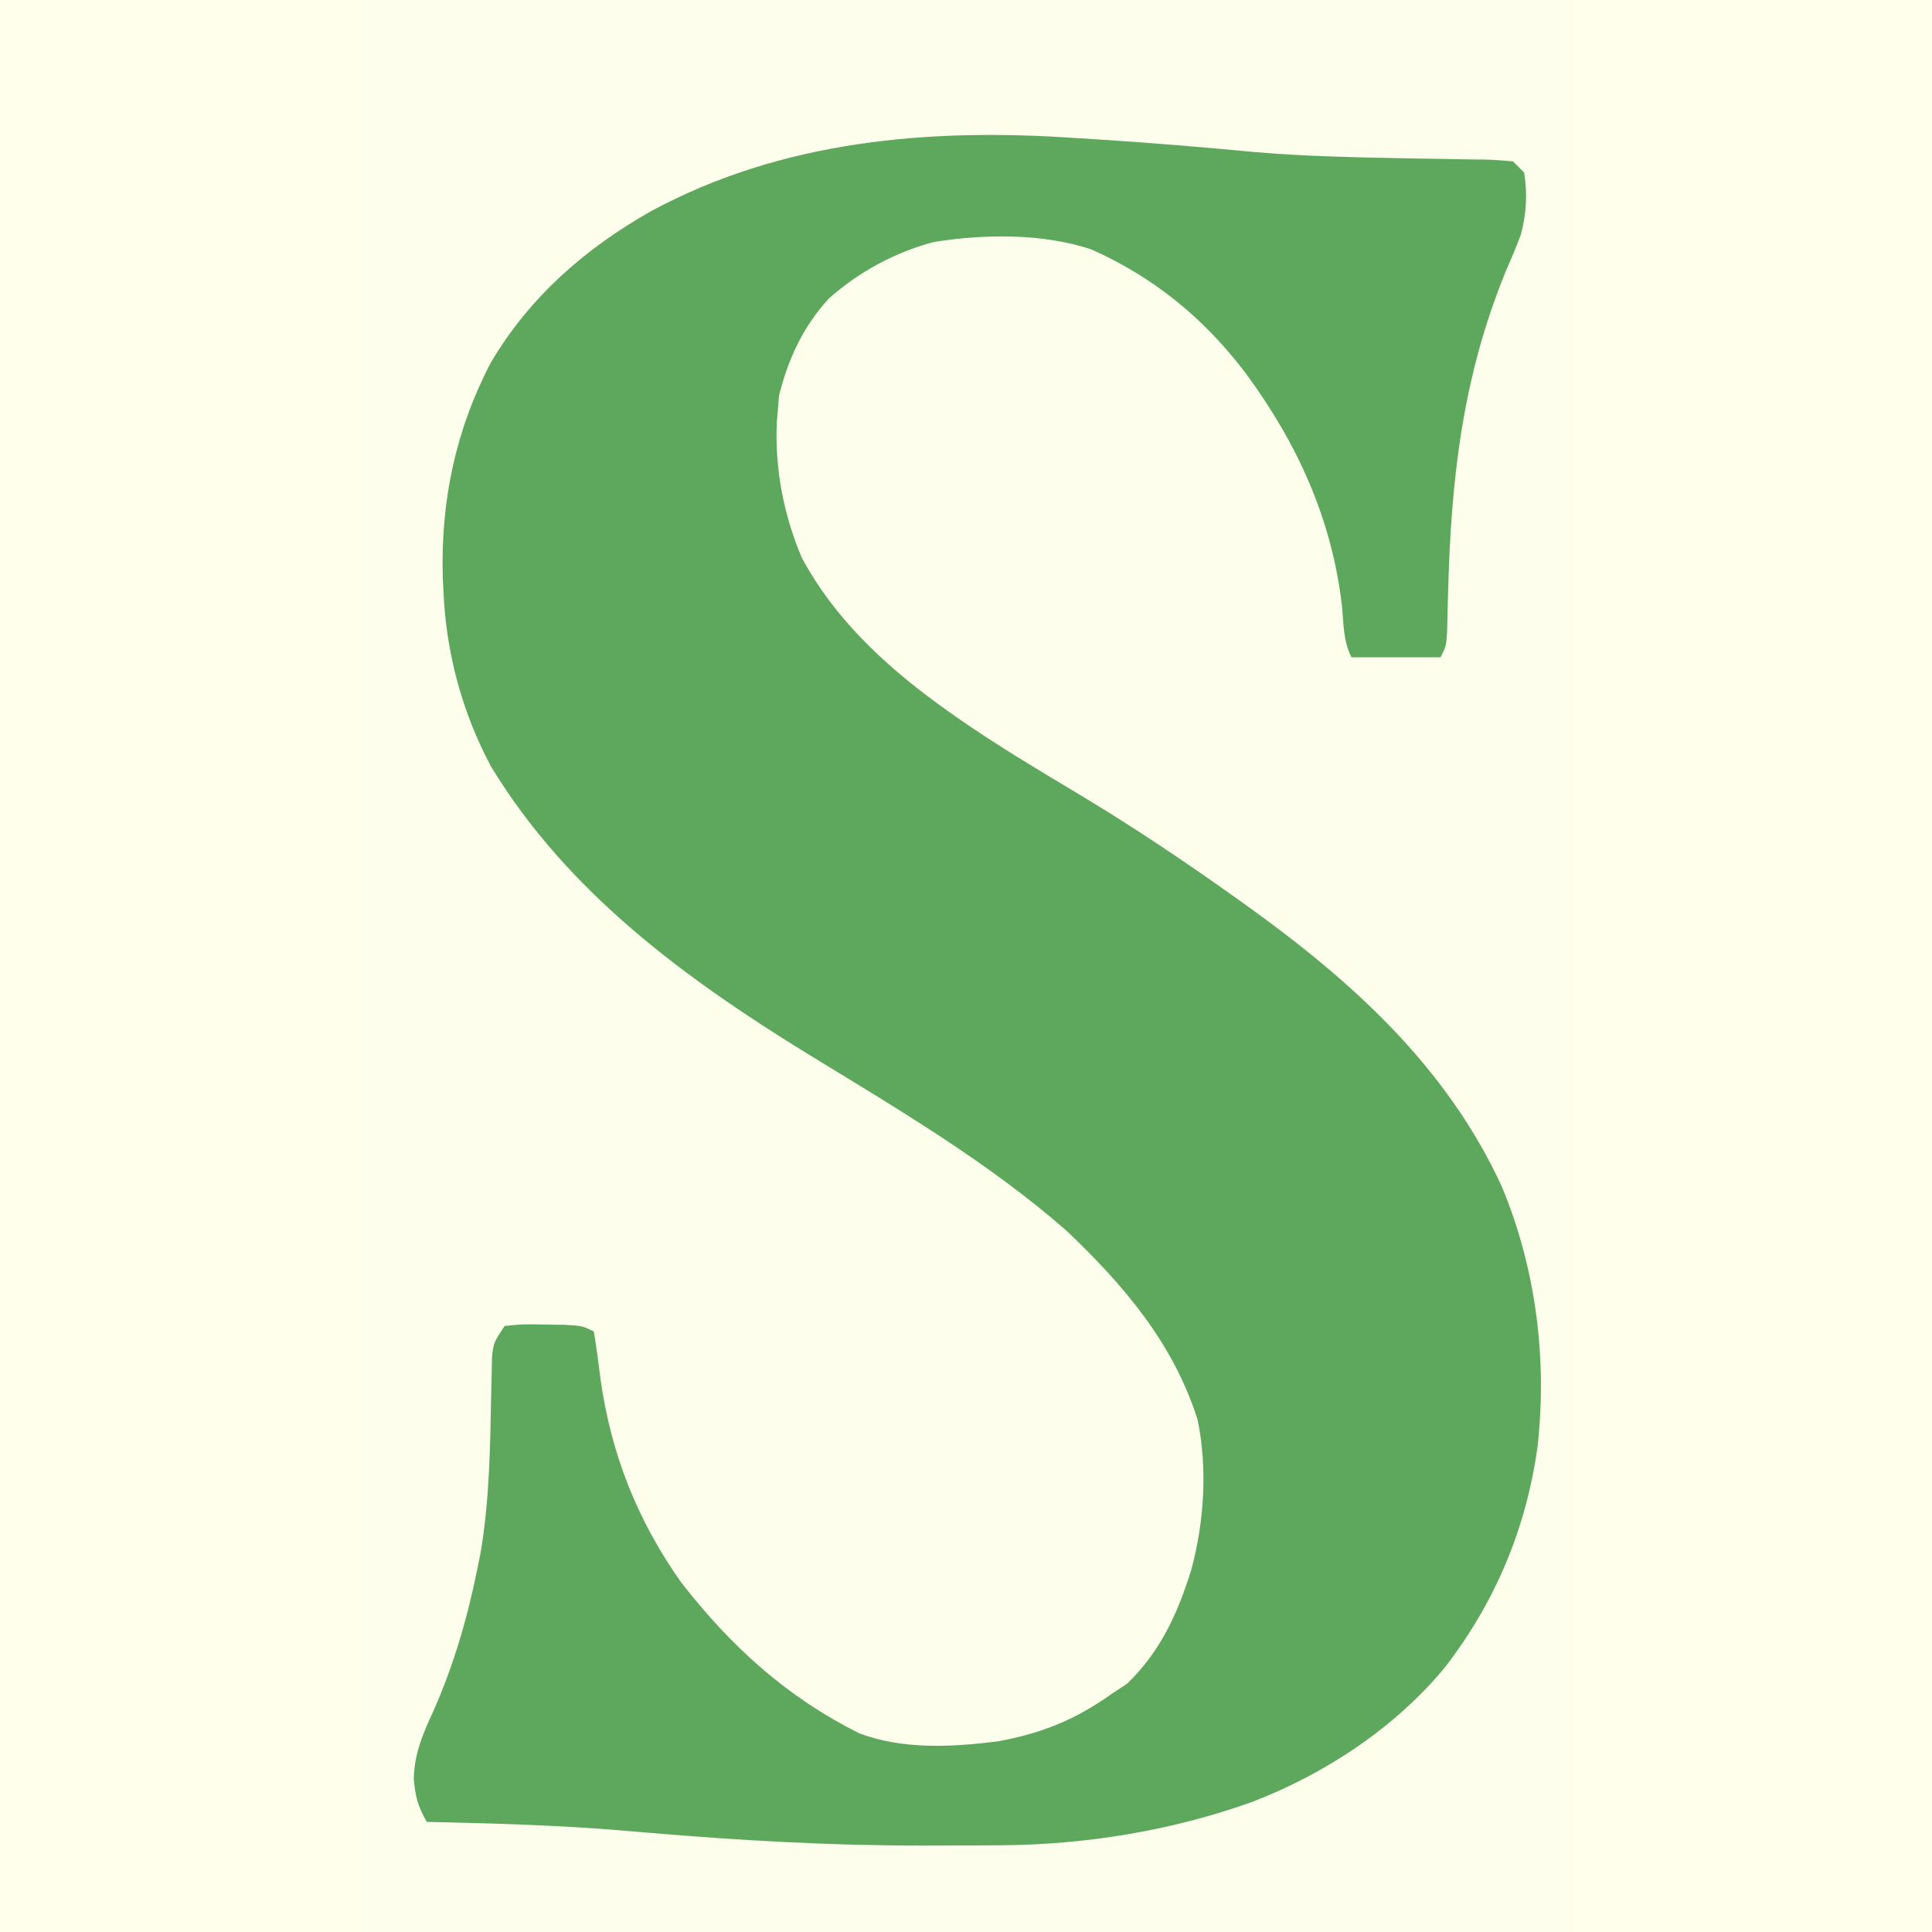 <svg xmlns="http://www.w3.org/2000/svg" xmlns:xlink="http://www.w3.org/1999/xlink" width="500" zoomAndPan="magnify" viewBox="0 0 375 375" height="500" preserveAspectRatio="xMidYMid meet" version="1.0"><defs><clipPath id="256aac26fa"><path d="M 69.863 0 L 305.363 0 L 305.363 375 L 69.863 375 Z M 69.863 0 " clip-rule="nonzero"/></clipPath><clipPath id="a25cf5fc81"><path d="M 80 26 L 305.363 26 L 305.363 359 L 80 359 Z M 80 26 " clip-rule="nonzero"/></clipPath></defs><rect x="-37.5" width="450" fill="#ffffff" y="-37.5" height="450" fill-opacity="1"/><rect x="-37.5" width="450" fill="#ffffeb" y="-37.5" height="450" fill-opacity="1"/><g clip-path="url(#256aac26fa)"><rect x="-37.5" width="450" fill="#fefeec" y="-37.5" height="450" fill-opacity="1"/></g><g clip-path="url(#a25cf5fc81)"><path fill="#5ea85e" d="M 914.715 32.266 C 916.473 33.484 916.473 33.484 917.551 35.648 C 917.648 37.199 917.68 38.758 917.676 40.316 L 917.676 43.309 L 917.66 46.613 L 917.656 50.109 C 917.652 54 917.637 57.895 917.625 61.785 L 917.609 70.125 C 917.598 76.121 917.582 82.121 917.566 88.121 C 917.543 97.605 917.527 107.09 917.516 116.574 L 917.5 128.762 C 917.488 138.848 917.473 148.934 917.453 159.02 C 917.426 172.695 917.395 186.367 917.359 200.043 C 917.324 214.082 917.301 228.117 917.289 242.152 C 917.285 250.812 917.266 259.473 917.234 268.129 C 917.211 274.77 917.207 281.406 917.207 288.047 C 917.203 290.77 917.195 293.492 917.18 296.215 C 917.16 299.93 917.164 303.645 917.168 307.359 L 917.137 310.629 C 917.172 316.793 917.859 321.133 920.797 326.586 C 923.895 329.781 927.758 331.414 931.934 332.84 C 944.875 335.879 962.145 334.527 974.859 330.91 C 977.836 329.516 977.836 329.516 980.266 327.664 C 981.723 323.289 981.512 319.059 981.512 314.496 L 981.527 311.379 C 981.543 307.918 981.547 304.453 981.555 300.992 L 981.582 293.562 C 981.609 285.414 981.625 277.27 981.641 269.121 L 981.66 260.711 C 981.691 246.02 981.711 231.332 981.723 216.641 L 981.727 214.363 C 981.742 202.188 981.777 190.012 981.82 177.836 C 981.867 165.328 981.895 152.82 981.898 140.312 C 981.902 133.293 981.914 126.273 981.949 119.25 C 981.98 112.645 981.992 106.039 981.977 99.43 C 981.977 97.008 981.988 94.586 982.004 92.168 C 982.031 88.852 982.02 85.539 982.004 82.227 L 982.047 79.344 C 981.969 73.031 980.41 68.465 977.516 62.875 C 974.875 58.934 971.445 56.258 967.289 54.031 C 962.691 52.266 958.238 51.348 953.367 50.652 L 949.594 50.105 L 946.746 49.707 C 946.688 47.047 946.645 44.391 946.609 41.73 C 946.594 40.973 946.574 40.219 946.559 39.441 C 946.539 37.453 946.633 35.469 946.746 33.484 L 948.91 31.32 C 958.398 30.344 967.766 31.832 977.09 33.484 C 989.234 35.629 1000.629 36.762 1012.77 34.094 L 1016.863 33.215 C 1020.27 32.453 1020.27 32.453 1023.516 31.32 C 1028.988 30.52 1028.988 30.52 1032.164 31.32 C 1035.02 33.734 1036.855 36.703 1038.855 39.836 C 1040.074 41.637 1041.297 43.438 1042.516 45.238 L 1044.375 48.043 C 1047.223 52.281 1050.238 56.398 1053.25 60.523 C 1055.008 62.953 1056.766 65.387 1058.52 67.824 L 1163.941 213.832 L 1167.445 218.684 C 1170.434 222.816 1173.414 226.953 1176.395 231.094 C 1181.691 238.457 1186.992 245.816 1192.391 253.105 L 1194.668 256.188 C 1196.336 258.543 1196.336 258.543 1198.676 259.527 C 1198.637 234.398 1198.57 209.27 1198.477 184.137 C 1198.434 172.469 1198.402 160.801 1198.383 149.133 C 1198.371 138.965 1198.34 128.793 1198.293 118.625 C 1198.27 113.238 1198.254 107.855 1198.254 102.469 C 1198.254 97.398 1198.234 92.332 1198.199 87.262 C 1198.191 85.402 1198.188 83.543 1198.195 81.684 C 1198.203 79.141 1198.184 76.602 1198.156 74.059 L 1198.145 69.754 C 1197.816 65.797 1197.816 65.797 1195.512 62.285 C 1193.625 59.895 1192.109 58.172 1189.621 56.465 L 1187.84 55.199 C 1182.434 52.25 1176.738 51.367 1170.699 50.652 L 1162.996 49.707 L 1162.996 31.32 C 1172.191 30.922 1180.012 31.512 1188.945 33.484 C 1202.906 36.477 1214.543 35.938 1228.414 32.871 C 1236.723 31.098 1244.258 30.98 1252.738 31.32 L 1252.738 49.707 L 1248.551 50.227 C 1246.703 50.48 1244.855 50.734 1243.008 50.992 C 1242.102 51.102 1241.195 51.211 1240.258 51.324 C 1234.637 52.129 1230.379 53.559 1225.586 56.609 C 1222.633 59.141 1220.047 61.449 1218.141 64.848 C 1217.348 68.75 1217.406 72.582 1217.449 76.551 L 1217.422 80.129 C 1217.398 84.082 1217.41 88.039 1217.426 91.996 C 1217.418 94.828 1217.406 97.664 1217.395 100.5 C 1217.367 106.605 1217.359 112.711 1217.367 118.812 C 1217.379 127.641 1217.359 136.465 1217.332 145.293 C 1217.289 159.613 1217.273 173.934 1217.27 188.254 C 1217.27 203.027 1217.25 217.805 1217.219 232.582 L 1217.191 245.488 C 1217.113 281.172 1217.07 316.855 1217.059 352.543 C 1212.375 354.883 1206.391 354.207 1201.246 354.367 L 1197.434 354.625 C 1193.609 354.719 1190.48 354.613 1186.785 353.621 C 1183.051 350.512 1180.664 346.922 1178.133 342.809 C 1177.238 341.57 1176.336 340.344 1175.418 339.125 L 1173.066 335.777 L 1170.305 331.871 L 1168.848 329.812 C 1166.086 325.926 1163.289 322.066 1160.496 318.203 L 1155.07 310.695 C 1153.301 308.25 1151.539 305.801 1149.777 303.352 C 1143.781 295.016 1137.734 286.719 1131.641 278.453 C 1124.945 269.391 1118.336 260.273 1111.754 251.129 C 1108.836 247.074 1105.91 243.027 1102.988 238.977 L 1099.473 234.109 L 1097.715 231.68 L 1090.688 221.945 L 1087.172 217.074 C 1084.254 213.035 1081.336 208.992 1078.426 204.945 C 1072.426 196.605 1066.375 188.301 1060.277 180.035 C 1053.586 170.969 1046.973 161.852 1040.391 152.707 C 1037.473 148.656 1034.551 144.605 1031.625 140.559 C 1028.02 135.566 1024.414 130.57 1020.816 125.574 L 1018.93 122.957 L 1015.391 118.047 C 1013.781 115.812 1012.164 113.582 1010.539 111.355 L 1008.766 108.906 L 1007.02 106.531 L 1005.453 104.383 C 1004.121 102.555 1004.121 102.555 1001.891 101.621 C 1001.812 130.277 1001.758 158.934 1001.723 187.586 C 1001.707 200.891 1001.68 214.195 1001.645 227.5 C 1001.613 239.098 1001.594 250.691 1001.586 262.289 C 1001.582 268.43 1001.57 274.57 1001.547 280.711 C 1001.523 286.488 1001.516 292.27 1001.523 298.047 C 1001.523 300.168 1001.516 302.289 1001.504 304.414 C 1001.488 307.309 1001.488 310.203 1001.5 313.102 L 1001.473 315.645 C 1001.504 319.508 1001.93 322.355 1003.375 325.953 C 1004.984 328.871 1004.984 328.871 1007.703 330.707 C 1014.297 333.691 1021.453 333.426 1028.562 333.727 C 1035.188 334.043 1035.188 334.043 1037.57 335.238 C 1037.629 337.895 1037.672 340.555 1037.707 343.211 C 1037.727 343.969 1037.742 344.723 1037.762 345.504 C 1037.781 347.488 1037.684 349.477 1037.57 351.461 L 1035.41 353.621 C 1032.551 353.832 1029.688 353.926 1026.824 353.902 L 1024.133 353.914 C 1021.172 353.926 1018.215 353.918 1015.258 353.91 L 1009.047 353.914 C 1004.684 353.918 1000.32 353.914 995.961 353.906 C 990.441 353.895 984.922 353.898 979.406 353.914 C 936.746 353.996 936.746 353.996 917.617 351.723 C 914.398 351.344 911.168 351.062 907.941 350.773 C 905.023 350.508 902.109 350.238 899.191 349.961 C 883.57 348.547 867.98 349.273 852.543 352.023 C 843.941 353.453 835.293 353.734 826.594 353.824 L 824.145 353.867 C 822.121 353.871 820.098 353.754 818.078 353.621 L 815.914 351.461 C 815.758 348.711 815.715 345.965 815.781 343.211 L 815.809 340.898 C 815.836 339.012 815.875 337.125 815.914 335.238 L 817.859 335.008 C 820.82 334.648 823.773 334.266 826.727 333.883 L 829.789 333.523 C 836.461 332.637 841.469 331.125 847.27 327.664 C 849.711 324.516 850.789 321.781 851.598 317.93 C 851.691 316.434 851.738 314.938 851.738 313.438 L 851.75 310.734 L 851.746 307.785 L 851.758 304.637 C 851.766 301.145 851.77 297.652 851.77 294.16 L 851.785 286.66 C 851.801 279.867 851.809 273.074 851.812 266.277 C 851.816 262.035 851.82 257.793 851.824 253.551 C 851.84 241.809 851.848 230.07 851.852 218.328 L 851.852 216.051 L 851.855 209.191 L 851.855 206.898 C 851.863 194.625 851.879 182.348 851.906 170.074 C 851.93 157.473 851.945 144.875 851.945 132.273 C 851.945 125.199 851.953 118.125 851.973 111.047 C 851.988 104.398 851.992 97.746 851.984 91.098 C 851.98 88.652 851.988 86.207 851.996 83.762 C 852.012 80.434 852.004 77.105 851.992 73.777 L 852.02 70.816 L 852 68.125 L 852 65.793 C 851.734 63.648 851.734 63.648 850.109 61.918 C 848.367 60.352 848.367 60.352 845.816 59.797 C 842.906 59.445 839.984 59.223 837.055 59.137 L 833.734 59.012 L 826.844 58.785 L 823.539 58.664 L 820.52 58.562 C 818.078 58.359 818.078 58.359 815.914 57.277 C 815.887 54.055 815.863 50.832 815.848 47.613 L 815.82 44.824 L 815.809 42.176 L 815.793 39.719 L 815.914 37.809 L 816.996 36.727 C 820.031 36.609 823.066 36.547 826.102 36.539 C 828.062 36.516 830.02 36.492 831.98 36.469 L 835.129 36.434 C 854.27 36.188 873.094 35.133 892.098 32.805 L 894.492 32.512 C 896.594 32.25 898.699 31.977 900.801 31.699 C 910.523 30.723 910.523 30.723 914.715 32.266 M 481.141 128.129 C 498.352 137.105 513.34 150.242 523.77 166.598 C 531.688 179.371 537.012 191.824 540.195 206.531 L 541 210.059 C 542.625 218.938 542.574 227.879 542.629 236.883 L 542.66 240.723 C 542.578 262.555 536.918 283.523 526.07 302.469 C 515.914 319.355 501.664 332.844 484.73 342.895 C 463.238 354.488 440.973 356.527 416.949 356.09 C 398.801 355.516 380.711 349.93 365.035 340.645 C 347.566 329.324 333.625 314.723 323.504 296.52 C 320.152 289.773 317.547 282.926 315.297 275.75 L 314.598 273.582 C 308.332 253.117 308.27 226.473 312.797 205.586 C 318.082 184.035 328.613 164.531 343.812 148.398 C 360.004 133.109 379.055 123.809 400.578 118.656 C 428.098 112.133 455.539 116.711 481.141 128.129 M 208.793 26.793 L 213.672 27.098 C 223.613 27.734 233.527 28.57 243.441 29.504 C 250.316 30.098 257.18 30.375 264.078 30.539 L 266.84 30.605 C 271.418 30.707 275.996 30.793 280.578 30.855 L 285.621 30.949 L 287.988 30.965 C 289.887 31.004 291.781 31.152 293.672 31.32 L 295.832 33.484 C 296.508 37.543 296.273 41.609 295.184 45.574 C 294.301 47.934 293.332 50.238 292.32 52.547 C 283.848 73.129 281.621 93.184 281.066 115.281 L 280.961 119.148 L 280.883 122.648 C 280.695 125.414 280.695 125.414 279.613 127.578 L 262.316 127.578 C 260.73 124.414 260.812 121.297 260.492 117.777 C 258.547 100.785 251.863 86.125 241.77 72.418 C 233.703 61.781 224 53.828 211.781 48.387 C 202.238 45.262 191.117 45.41 181.262 46.969 C 177.48 47.977 173.867 49.406 170.422 51.266 C 166.977 53.121 163.793 55.352 160.871 57.957 C 155.906 63.34 152.98 69.68 151.215 76.746 L 150.945 79.988 L 150.777 82.02 C 150.379 91 152.125 100.008 155.633 108.266 C 164.773 125.285 181.168 136.703 197.172 146.754 C 201.348 149.316 205.543 151.844 209.75 154.363 C 220 160.523 229.875 167.137 239.609 174.086 L 241.945 175.75 C 262.438 190.461 280.785 207.023 291.508 230.324 C 298.168 246.309 300.371 263.922 298.402 281.09 C 296.133 296.852 290.328 310.68 280.695 323.34 C 271.039 335.191 257.242 344.32 242.988 349.77 C 227.363 355.363 210.648 358.078 194.09 358.168 L 191.289 358.191 C 188.27 358.211 185.254 358.215 182.234 358.219 L 179.074 358.227 C 161.176 358.234 143.488 357.234 125.664 355.719 L 123.07 355.5 L 120.523 355.281 C 107.98 354.242 95.406 353.91 82.828 353.621 C 81.109 350.523 80.633 348.914 80.309 345.242 C 80.441 340.273 82.105 336.441 84.18 331.992 C 88.055 323.129 90.629 314.418 92.559 304.953 L 93.258 301.531 C 95.016 291.266 95.137 280.906 95.34 270.508 L 95.43 266.781 L 95.492 263.418 C 95.801 260.609 95.801 260.609 97.965 257.363 C 101.41 257.012 101.41 257.012 105.535 257.094 C 106.895 257.109 108.254 257.125 109.656 257.145 C 113.102 257.363 113.102 257.363 115.266 258.445 C 115.773 261.516 116.18 264.555 116.551 267.641 C 118.598 282.246 123.742 295.234 132.324 307.289 C 141.988 319.641 152.598 329.324 166.746 336.414 C 175.215 339.645 184.926 339.113 193.77 337.984 C 202.27 336.406 208.801 333.77 215.82 328.746 L 218.793 326.789 C 225.27 320.488 228.543 313.266 231.215 304.734 C 233.727 295.508 234.418 284.988 232.445 275.547 C 227.742 260.695 218.121 249.457 207.035 238.91 C 191.906 225.641 174.297 215.281 157.184 204.812 C 133.148 190.059 110.145 173.262 95.289 148.746 C 89.672 138.258 86.527 126.477 86.07 114.602 L 85.941 112.102 C 85.527 97.262 88.395 83.559 95.258 70.398 C 102.801 57.625 113.539 48.277 126.297 41.023 C 151.809 27.223 180.387 24.832 208.793 26.793 M 1422.902 127.984 C 1429.133 131.219 1434.469 134.934 1439.797 139.477 L 1443.039 141.844 C 1451.066 148.641 1457.766 158.844 1461.422 168.676 C 1465.77 183.293 1465.629 196.867 1462.176 211.574 C 1460.703 217.438 1459.027 222.891 1456.016 228.164 L 1454.402 231 C 1445.934 245.051 1435.18 254.738 1420.961 262.672 C 1393.277 276.941 1362.824 283.812 1331.672 283.32 C 1333.246 295.062 1336.535 305.805 1343.293 315.633 C 1348.891 322.82 1355.195 327.793 1363.297 331.926 C 1372.789 335.602 1383.309 335.172 1393.301 334.156 C 1403.32 332.246 1411.977 327.414 1419.898 321.102 C 1431.508 311.047 1437.383 300.582 1443.039 286.566 C 1447.777 287.18 1451.57 288.371 1455.879 290.422 L 1459.047 291.91 L 1461.422 293.055 C 1456.277 308.027 1448.32 322.367 1436.551 333.074 C 1423.441 344.258 1409.309 351.52 1392.223 354.703 C 1369.91 358.16 1347.09 356.258 1325.855 348.684 C 1308.637 341.863 1294.137 331.949 1281.934 317.93 C 1268.77 300.98 1260.246 281.23 1256.82 260.02 C 1253.469 234.879 1255.34 208.879 1264.66 185.203 C 1272.375 167.148 1283.848 151.707 1299.234 139.477 C 1316.93 126.309 1337.168 118.719 1358.965 115.965 C 1381.176 114.418 1402.863 118.258 1422.902 127.984 " fill-opacity="1" fill-rule="nonzero"/></g></svg>